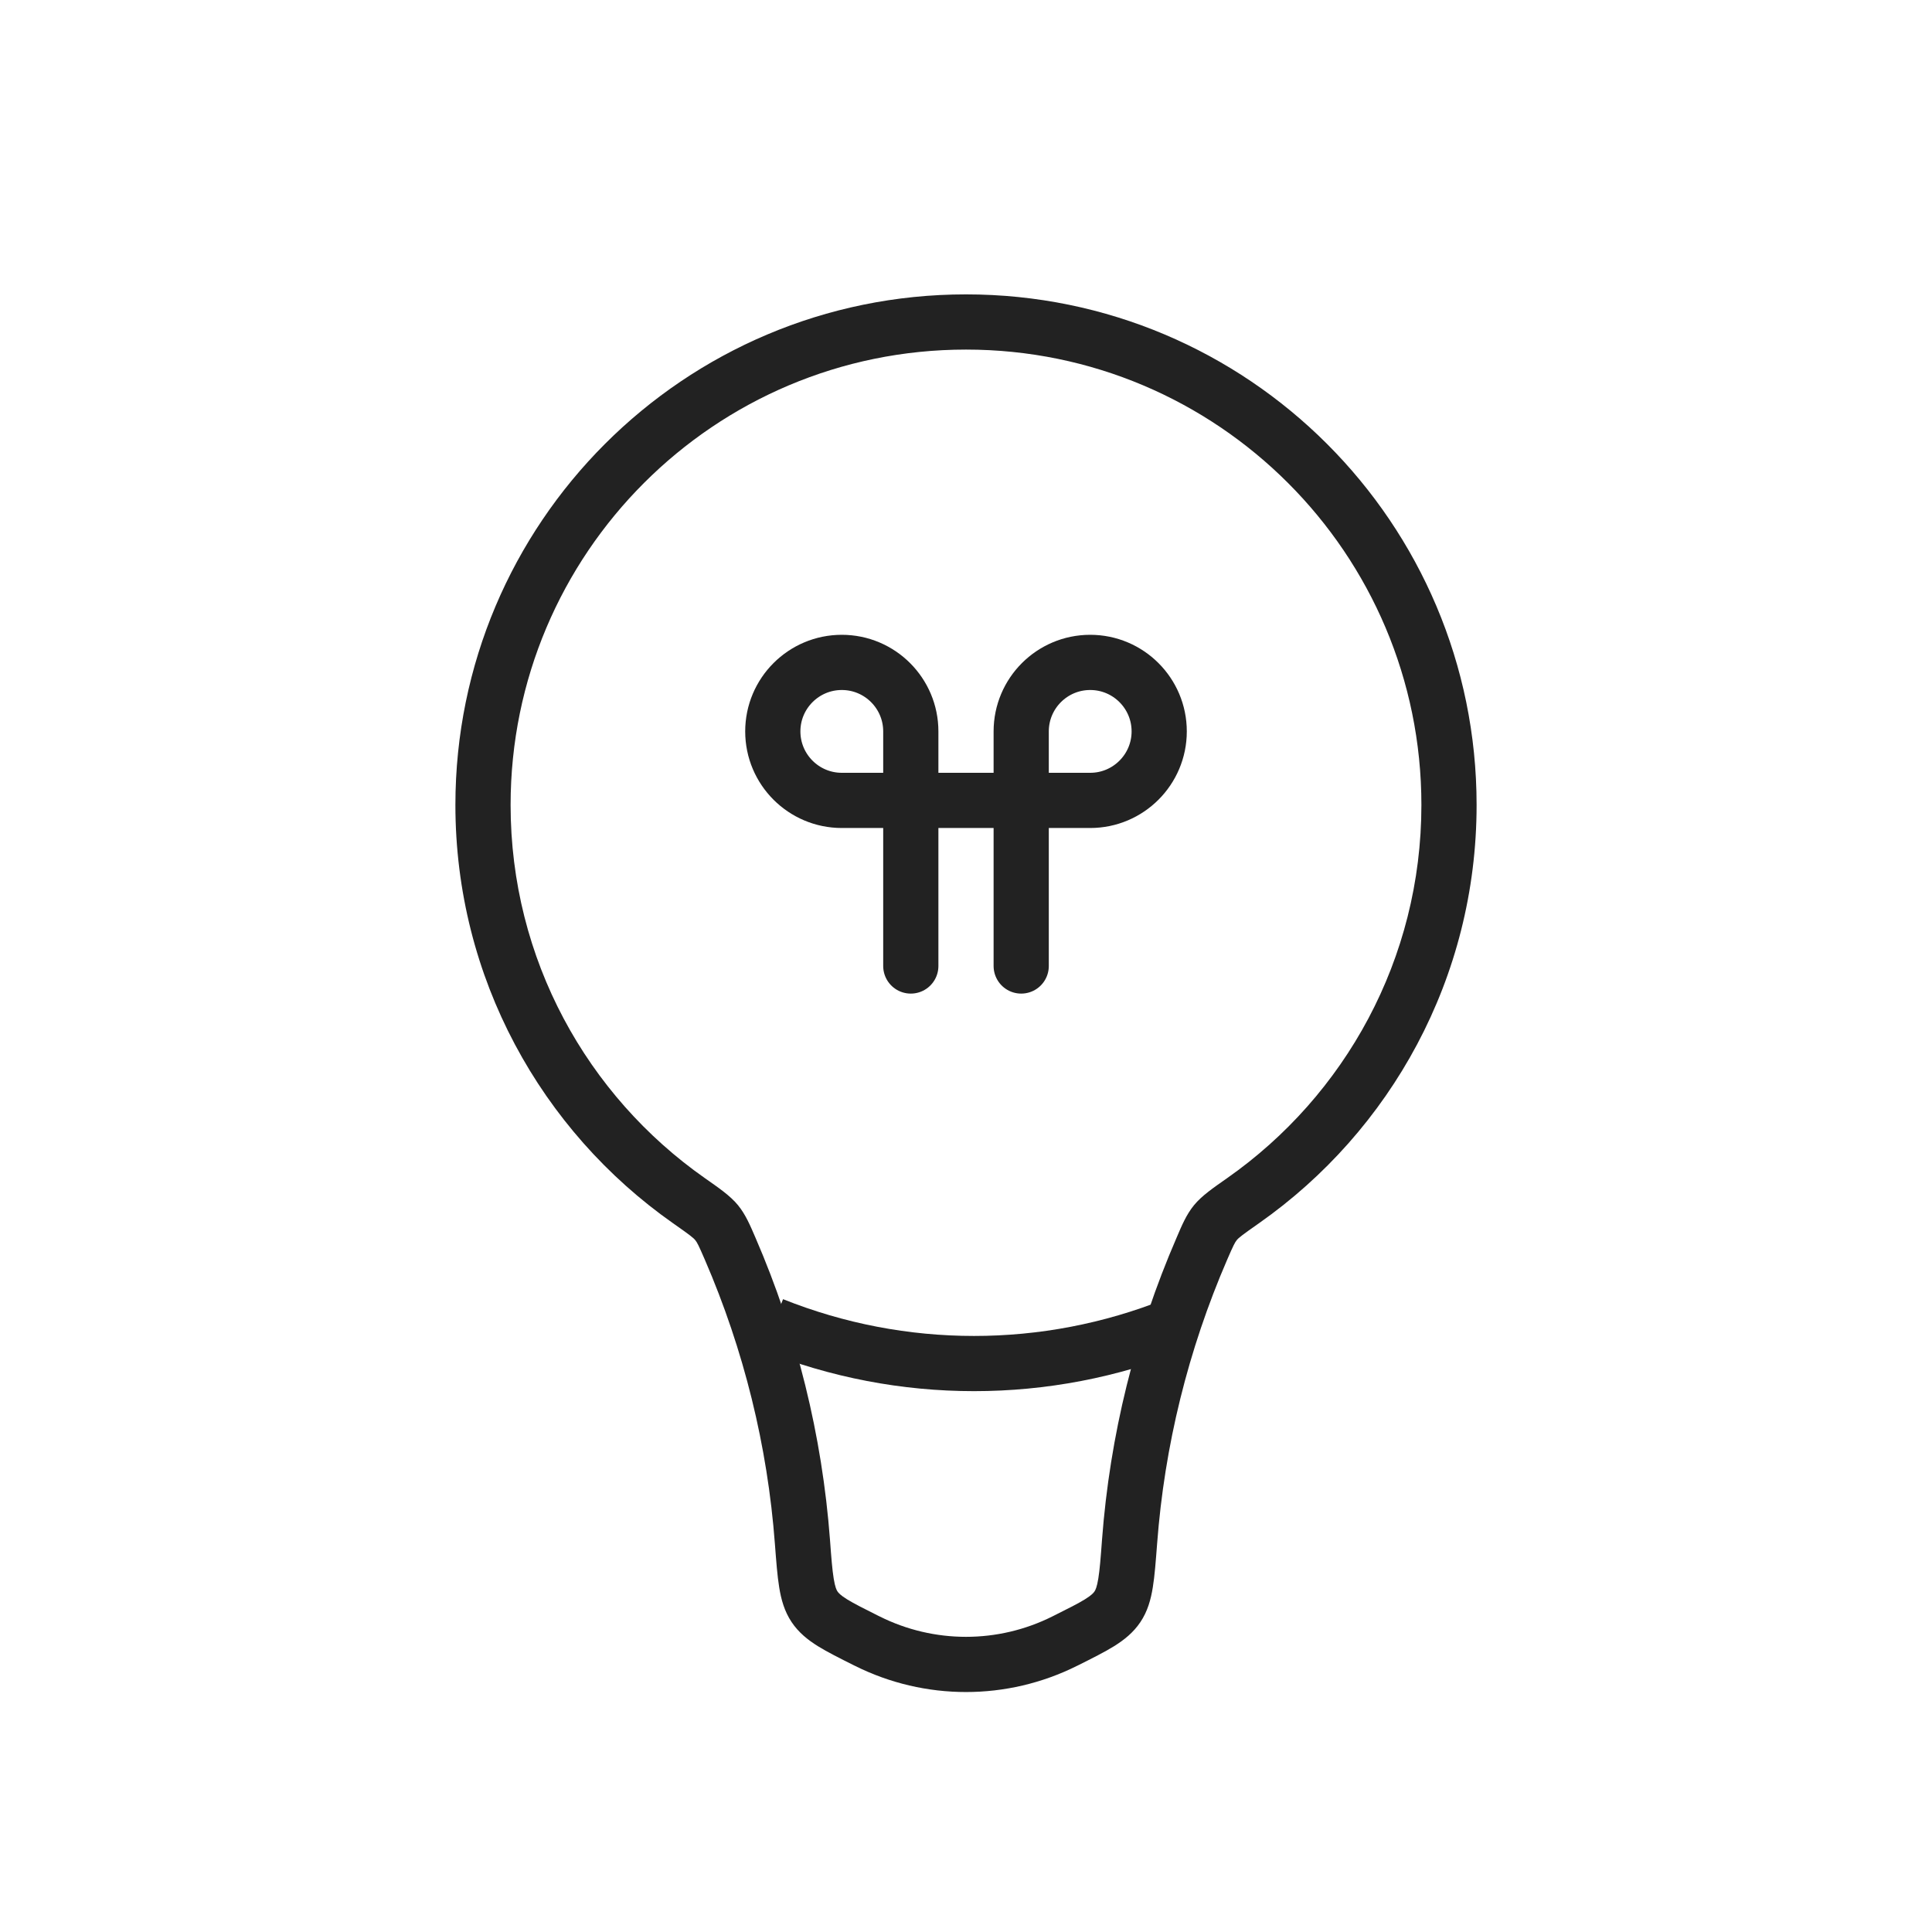 <svg width="35" height="35" viewBox="0 0 35 35" fill="none" xmlns="http://www.w3.org/2000/svg">
<path d="M15.711 29.731L15.935 29.283H15.935L15.711 29.731ZM19.289 29.731L19.065 29.283L19.289 29.731ZM19.311 29.72L19.535 30.167L19.311 29.72ZM20.463 27.932L19.964 27.894L20.463 27.932ZM20.244 29.107L20.659 29.386L20.244 29.107ZM14.537 27.932L14.038 27.969L14.537 27.932ZM15.689 29.72L15.465 30.167L15.689 29.72ZM14.756 29.107L14.341 29.386L14.756 29.107ZM12.478 21.75L12.191 22.159L12.478 21.75ZM13.228 22.622L12.769 22.821L13.228 22.622ZM12.982 22.149L12.594 22.465L12.982 22.149ZM22.522 21.75L22.235 21.34L22.522 21.75ZM22.018 22.149L21.63 21.834L22.018 22.149ZM25.75 14.583C25.75 17.377 24.362 19.847 22.235 21.34L22.809 22.159C25.191 20.486 26.75 17.717 26.75 14.583H25.75ZM17.5 6.333C22.056 6.333 25.75 10.027 25.75 14.583H26.75C26.75 9.475 22.609 5.333 17.5 5.333V6.333ZM9.25 14.583C9.25 10.027 12.944 6.333 17.5 6.333V5.333C12.391 5.333 8.25 9.475 8.25 14.583H9.25ZM12.765 21.34C10.638 19.847 9.25 17.377 9.25 14.583H8.25C8.25 17.717 9.809 20.486 12.191 22.159L12.765 21.34ZM15.036 27.894C14.894 26.007 14.437 24.158 13.687 22.424L12.769 22.821C13.475 24.453 13.905 26.193 14.038 27.969L15.036 27.894ZM15.935 29.283L15.912 29.272L15.465 30.167L15.488 30.178L15.935 29.283ZM19.065 29.283C18.08 29.776 16.92 29.776 15.935 29.283L15.488 30.178C16.754 30.811 18.246 30.811 19.512 30.178L19.065 29.283ZM19.087 29.272L19.065 29.283L19.512 30.178L19.535 30.167L19.087 29.272ZM21.314 22.424C20.563 24.158 20.106 26.007 19.964 27.894L20.962 27.969C21.095 26.193 21.525 24.453 22.231 22.821L21.314 22.424ZM19.535 30.167C19.788 30.04 20.009 29.93 20.183 29.822C20.364 29.709 20.531 29.577 20.659 29.386L19.829 28.829C19.81 28.857 19.773 28.9 19.655 28.973C19.53 29.05 19.358 29.137 19.087 29.272L19.535 30.167ZM19.964 27.894C19.94 28.222 19.923 28.436 19.897 28.596C19.872 28.752 19.845 28.805 19.829 28.829L20.659 29.386C20.791 29.19 20.849 28.975 20.884 28.757C20.919 28.544 20.938 28.279 20.962 27.969L19.964 27.894ZM14.038 27.969C14.062 28.279 14.081 28.544 14.116 28.757C14.151 28.975 14.21 29.19 14.341 29.386L15.171 28.829C15.155 28.805 15.128 28.752 15.103 28.596C15.077 28.436 15.06 28.222 15.036 27.894L14.038 27.969ZM15.912 29.272C15.642 29.137 15.47 29.05 15.345 28.973C15.227 28.9 15.19 28.857 15.171 28.829L14.341 29.386C14.469 29.577 14.636 29.709 14.817 29.822C14.991 29.93 15.212 30.04 15.465 30.167L15.912 29.272ZM12.191 22.159C12.498 22.374 12.562 22.425 12.594 22.465L13.37 21.834C13.227 21.659 13.014 21.515 12.765 21.34L12.191 22.159ZM13.687 22.424C13.591 22.202 13.51 22.006 13.37 21.834L12.594 22.465C12.629 22.507 12.654 22.555 12.769 22.821L13.687 22.424ZM22.235 21.34C21.986 21.515 21.773 21.659 21.63 21.834L22.406 22.465C22.438 22.425 22.502 22.374 22.809 22.159L22.235 21.34ZM22.231 22.821C22.346 22.555 22.372 22.507 22.406 22.465L21.63 21.834C21.49 22.006 21.409 22.202 21.314 22.424L22.231 22.821Z" fill="#222222"/>
<path d="M21.292 24V24C18.951 24.936 16.34 24.936 14 24V24" stroke="#222222"/>
<path d="M16.5 17.5V13.25C16.5 12.56 15.94 12 15.25 12V12C14.56 12 14 12.56 14 13.25V13.25C14 13.94 14.56 14.5 15.25 14.5H19.75C20.44 14.5 21 13.94 21 13.25V13.25C21 12.56 20.44 12 19.75 12V12C19.06 12 18.5 12.56 18.5 13.25V17.5" stroke="#222222" stroke-linecap="round"/>
</svg>
